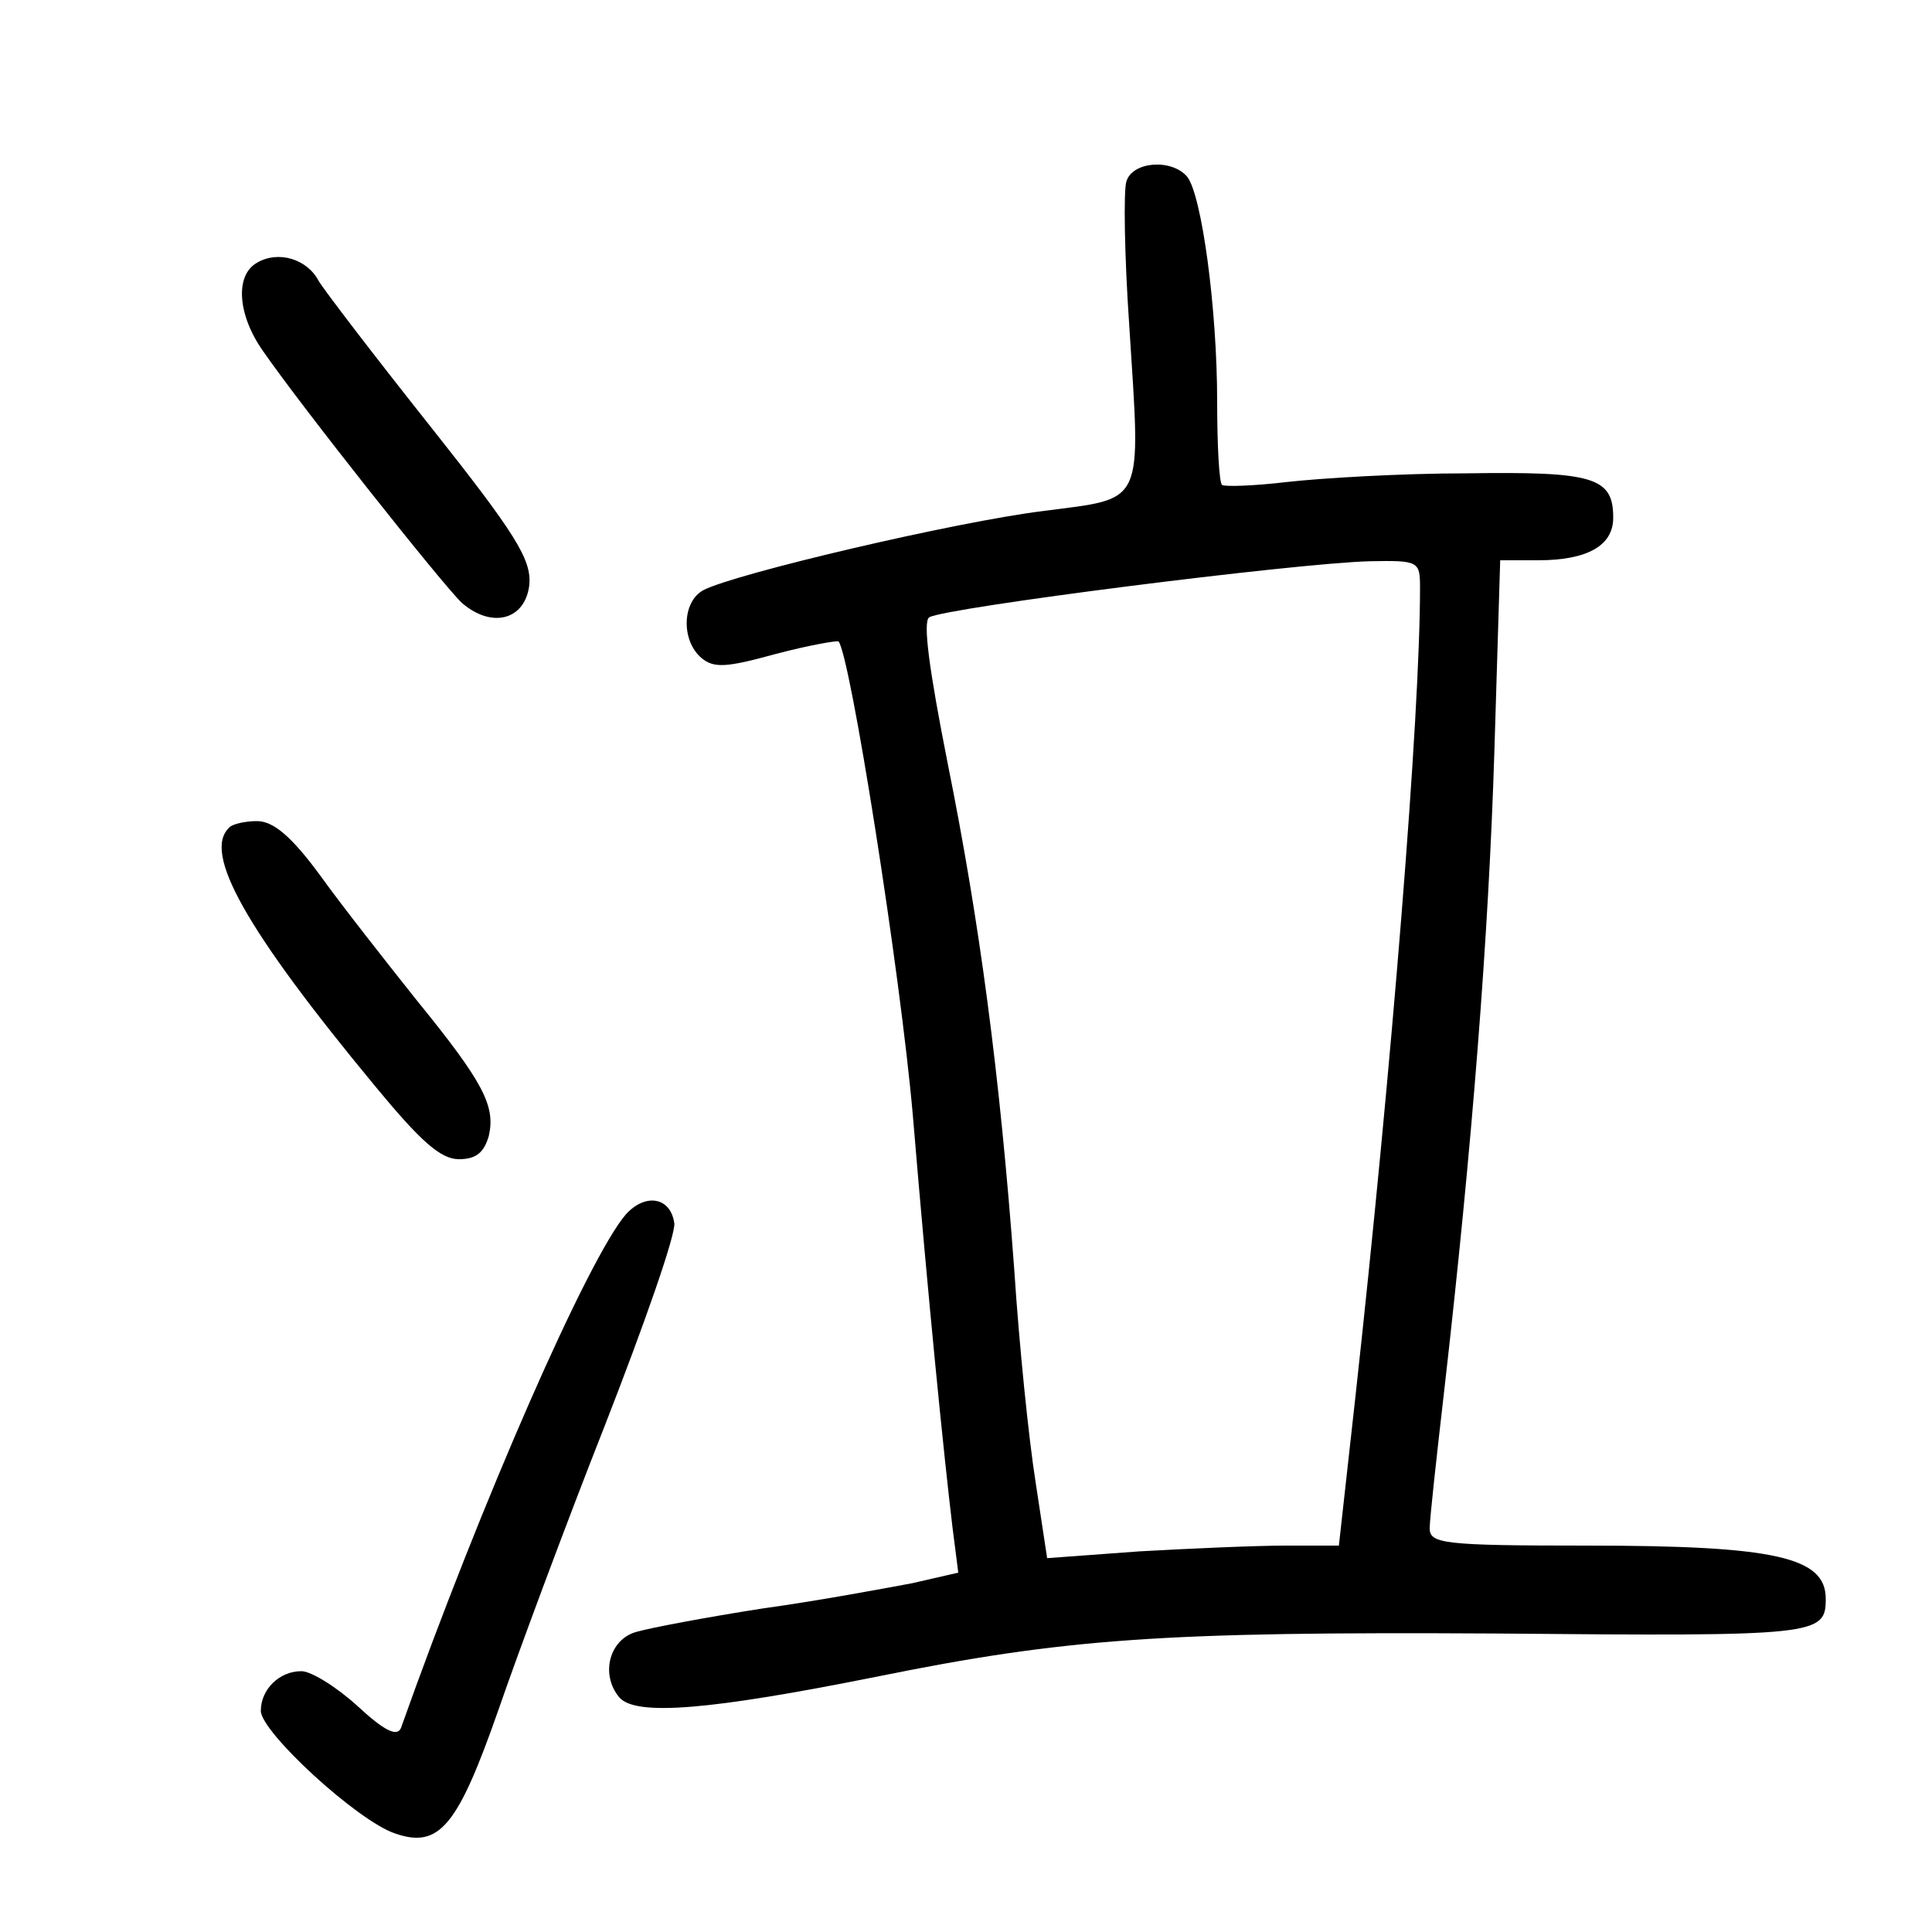 <?xml version="1.0"?>
<svg xmlns="http://www.w3.org/2000/svg" height="200pt" preserveAspectRatio="xMidYMid meet" viewBox="0 0 200 200" width="200pt">
  <g transform="matrix(.1 0 0 -.1 0 200)">
    <path d="m1166 1812c-3-9-2-77 3-149 12-189 17-178-89-192-90-11-320-65-352-82-22-12-23-52-2-70 13-11 26-10 77 4 34 9 63 14 65 13 12-13 64-342 77-491 16-192 32-351 41-426l6-47-48-11c-27-5-96-18-154-26-58-9-116-20-130-24-29-7-39-44-19-68 17-20 95-13 265 21 197 40 298 47 642 45 334-3 342-2 342 36 0 43-52 55-247 55-149 0-163 2-163 18 0 9 7 73 15 142 29 254 46 470 52 663l6 197h39c51 0 78 15 78 44 0 42-20 48-152 46-68 0-151-5-186-9-34-4-64-5-67-3-3 3-5 42-5 86 0 97-16 214-31 233-16 19-57 16-63-5zm304-421c0-132-29-493-67-838l-17-153h-55c-31 0-99-3-152-6l-95-7-12 79c-7 44-17 142-22 219-15 204-36 361-69 525-19 96-26 147-19 151 17 10 378 56 456 58 51 1 52 0 52-28z"/>
    <path d="m266 1728c-23-13-20-54 6-91 40-58 186-242 206-261 31-27 66-18 70 19 2 26-14 52-102 163-58 73-110 141-116 151-12 23-42 32-64 19z"/>
    <path d="m237 1143c-27-26 17-105 151-267 47-57 68-76 87-76 18 0 26 7 31 24 7 31-5 55-75 141-31 39-76 96-99 128-30 41-49 57-66 57-12 0-26-3-29-7z"/>
    <path d="m648 743c-39-45-150-298-233-532-4-9-17-3-45 23-22 20-48 36-58 36-23 0-42-19-42-41s100-114 139-127c46-16 65 8 107 128 20 58 69 190 110 294 41 105 74 199 72 210-4 27-30 31-50 9z"/>
  </g>
</svg>
